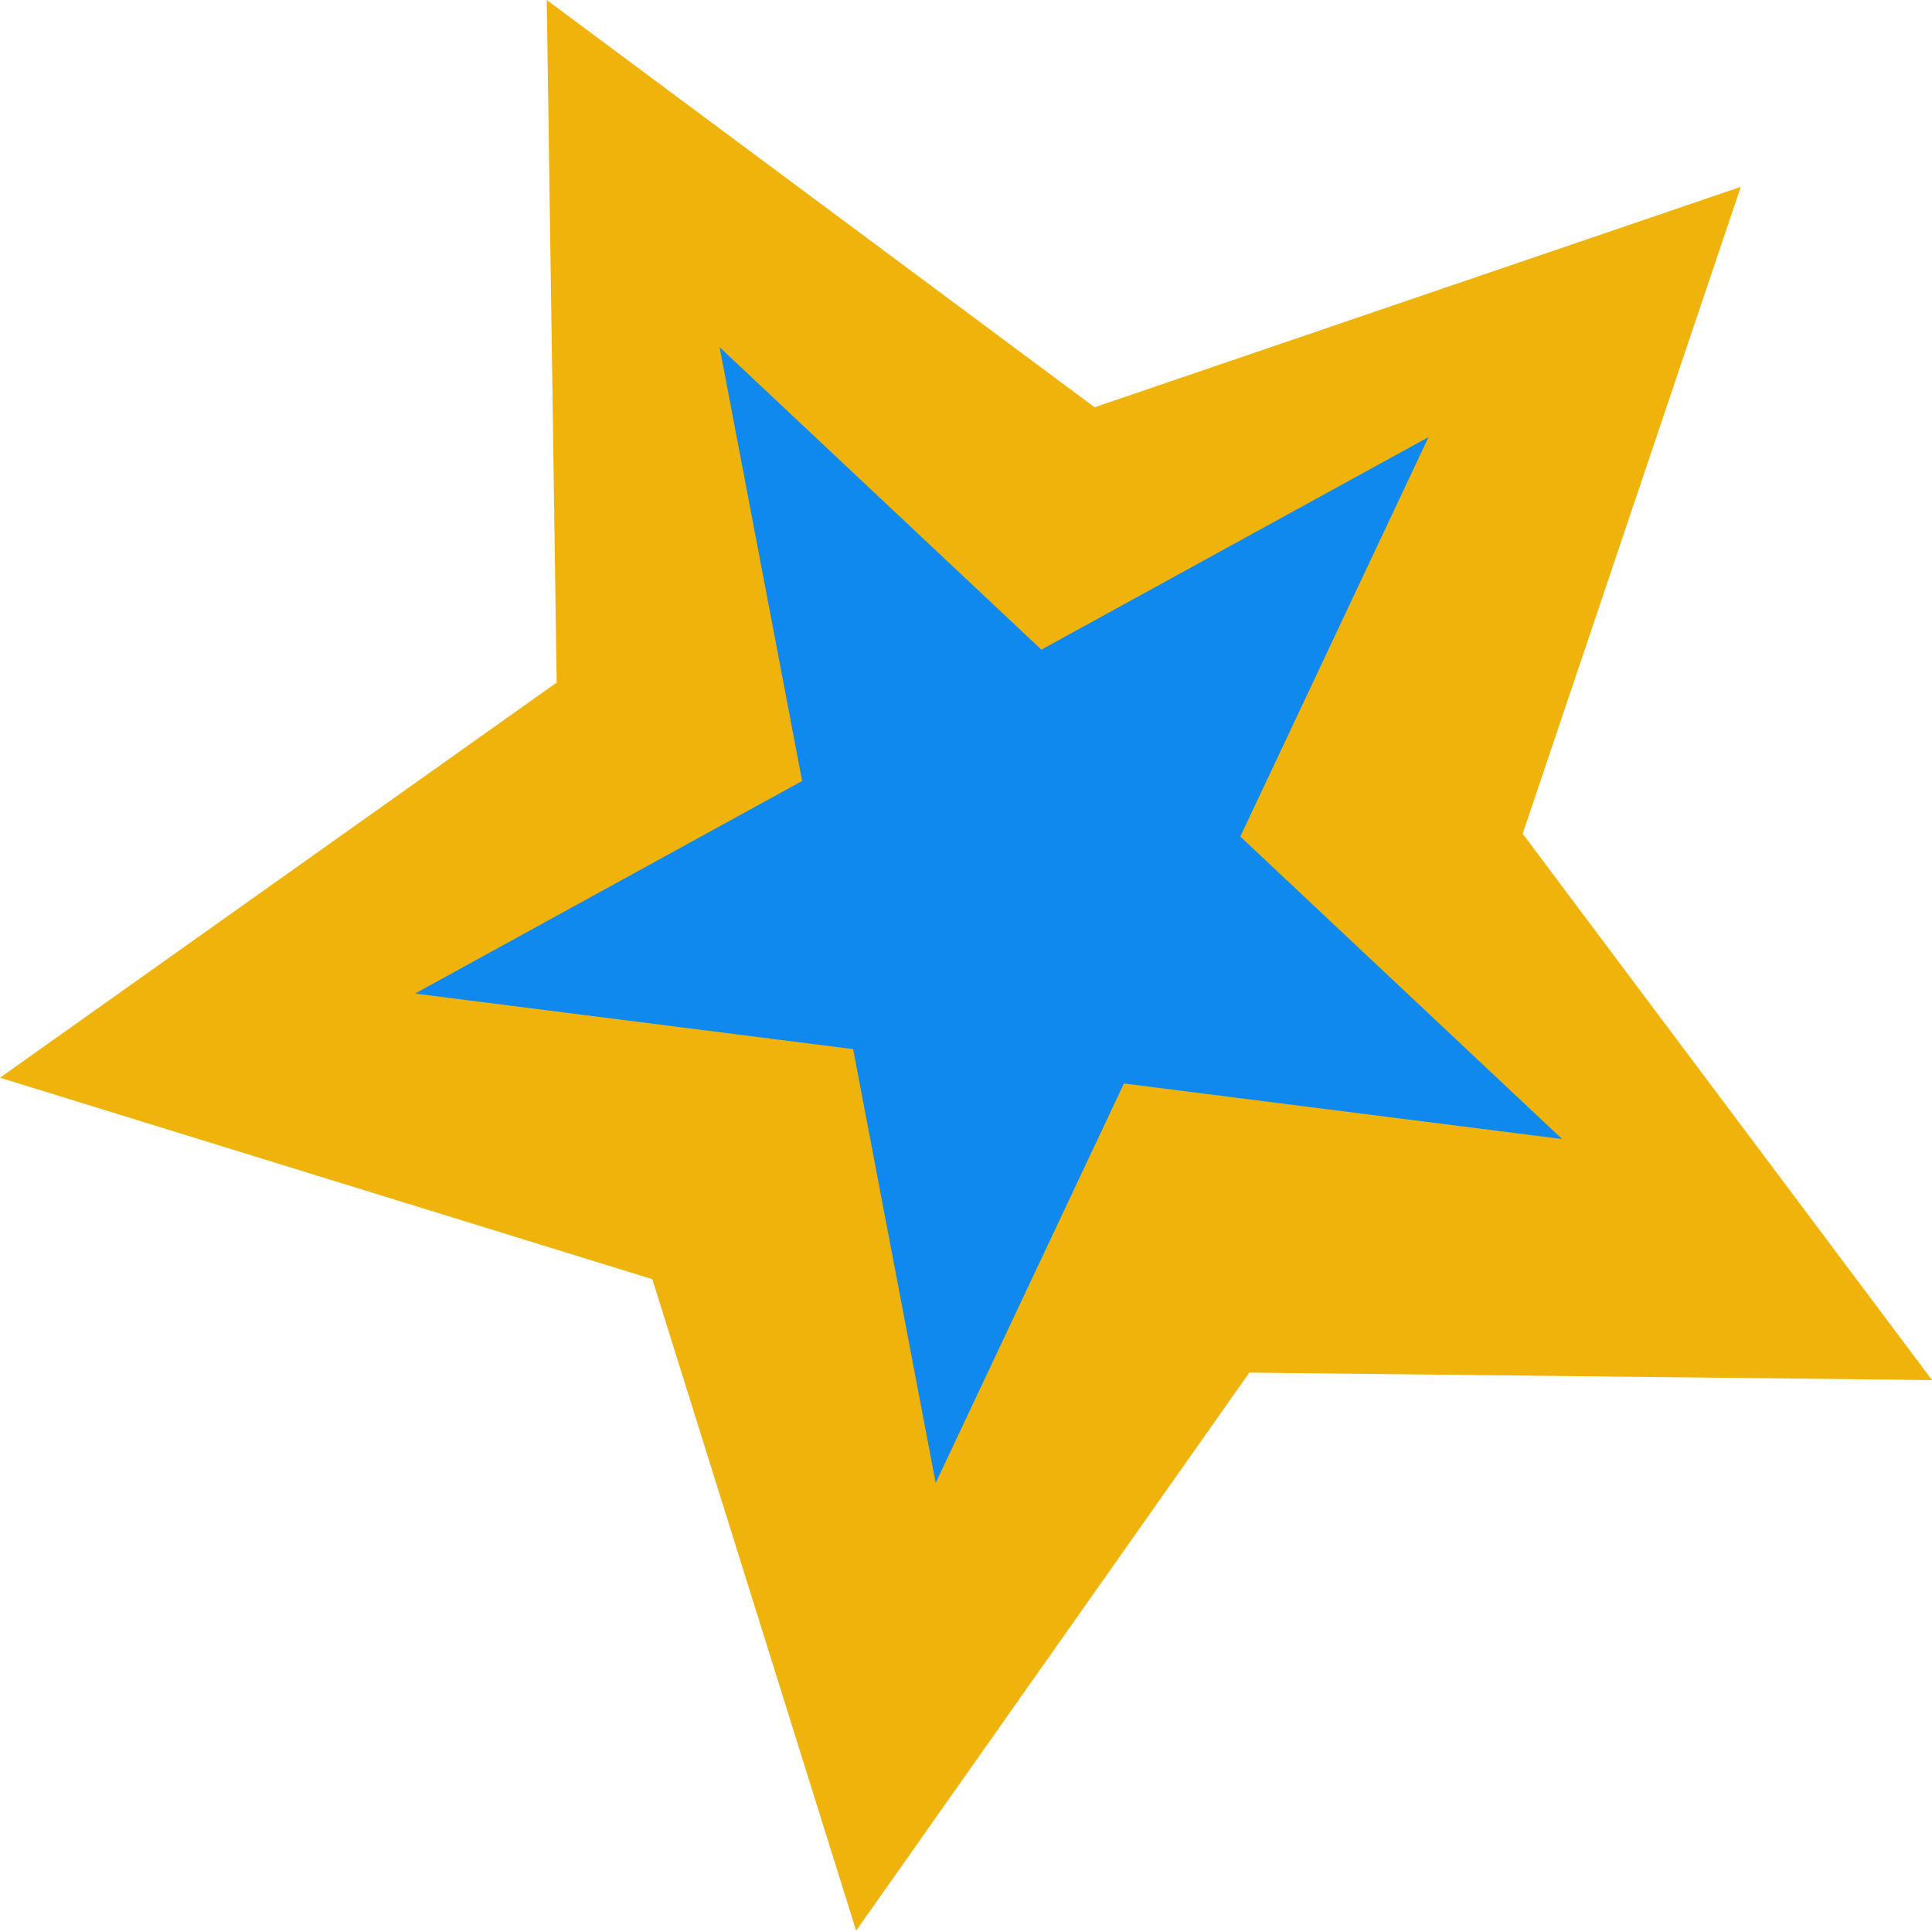 <?xml version="1.0" encoding="UTF-8"?>
<svg id="Layer_2" data-name="Layer 2" xmlns="http://www.w3.org/2000/svg" viewBox="0 0 469.02 468.75">
  <defs>
    <style>
      .cls-1 {
        fill: #efb30c;
      }

      .cls-2 {
        fill: #0f89ed;
      }
    </style>
  </defs>
  <g id="goldenrod_star" data-name="goldenrod star">
    <polygon class="cls-1" points="469.02 335.07 303.29 333.26 207.84 468.75 158.36 310.57 0 261.66 135.14 165.72 132.73 0 265.73 98.88 422.59 45.37 369.65 202.43 469.02 335.07"/>
  </g>
  <g id="blue_star" data-name="blue star">
    <polygon class="cls-2" points="346.8 106.12 301.1 203.11 379.22 276.55 272.85 263.06 227.15 360.05 207.11 254.72 100.75 241.23 194.73 189.62 174.69 84.29 252.81 157.73 346.8 106.12"/>
  </g>
</svg>